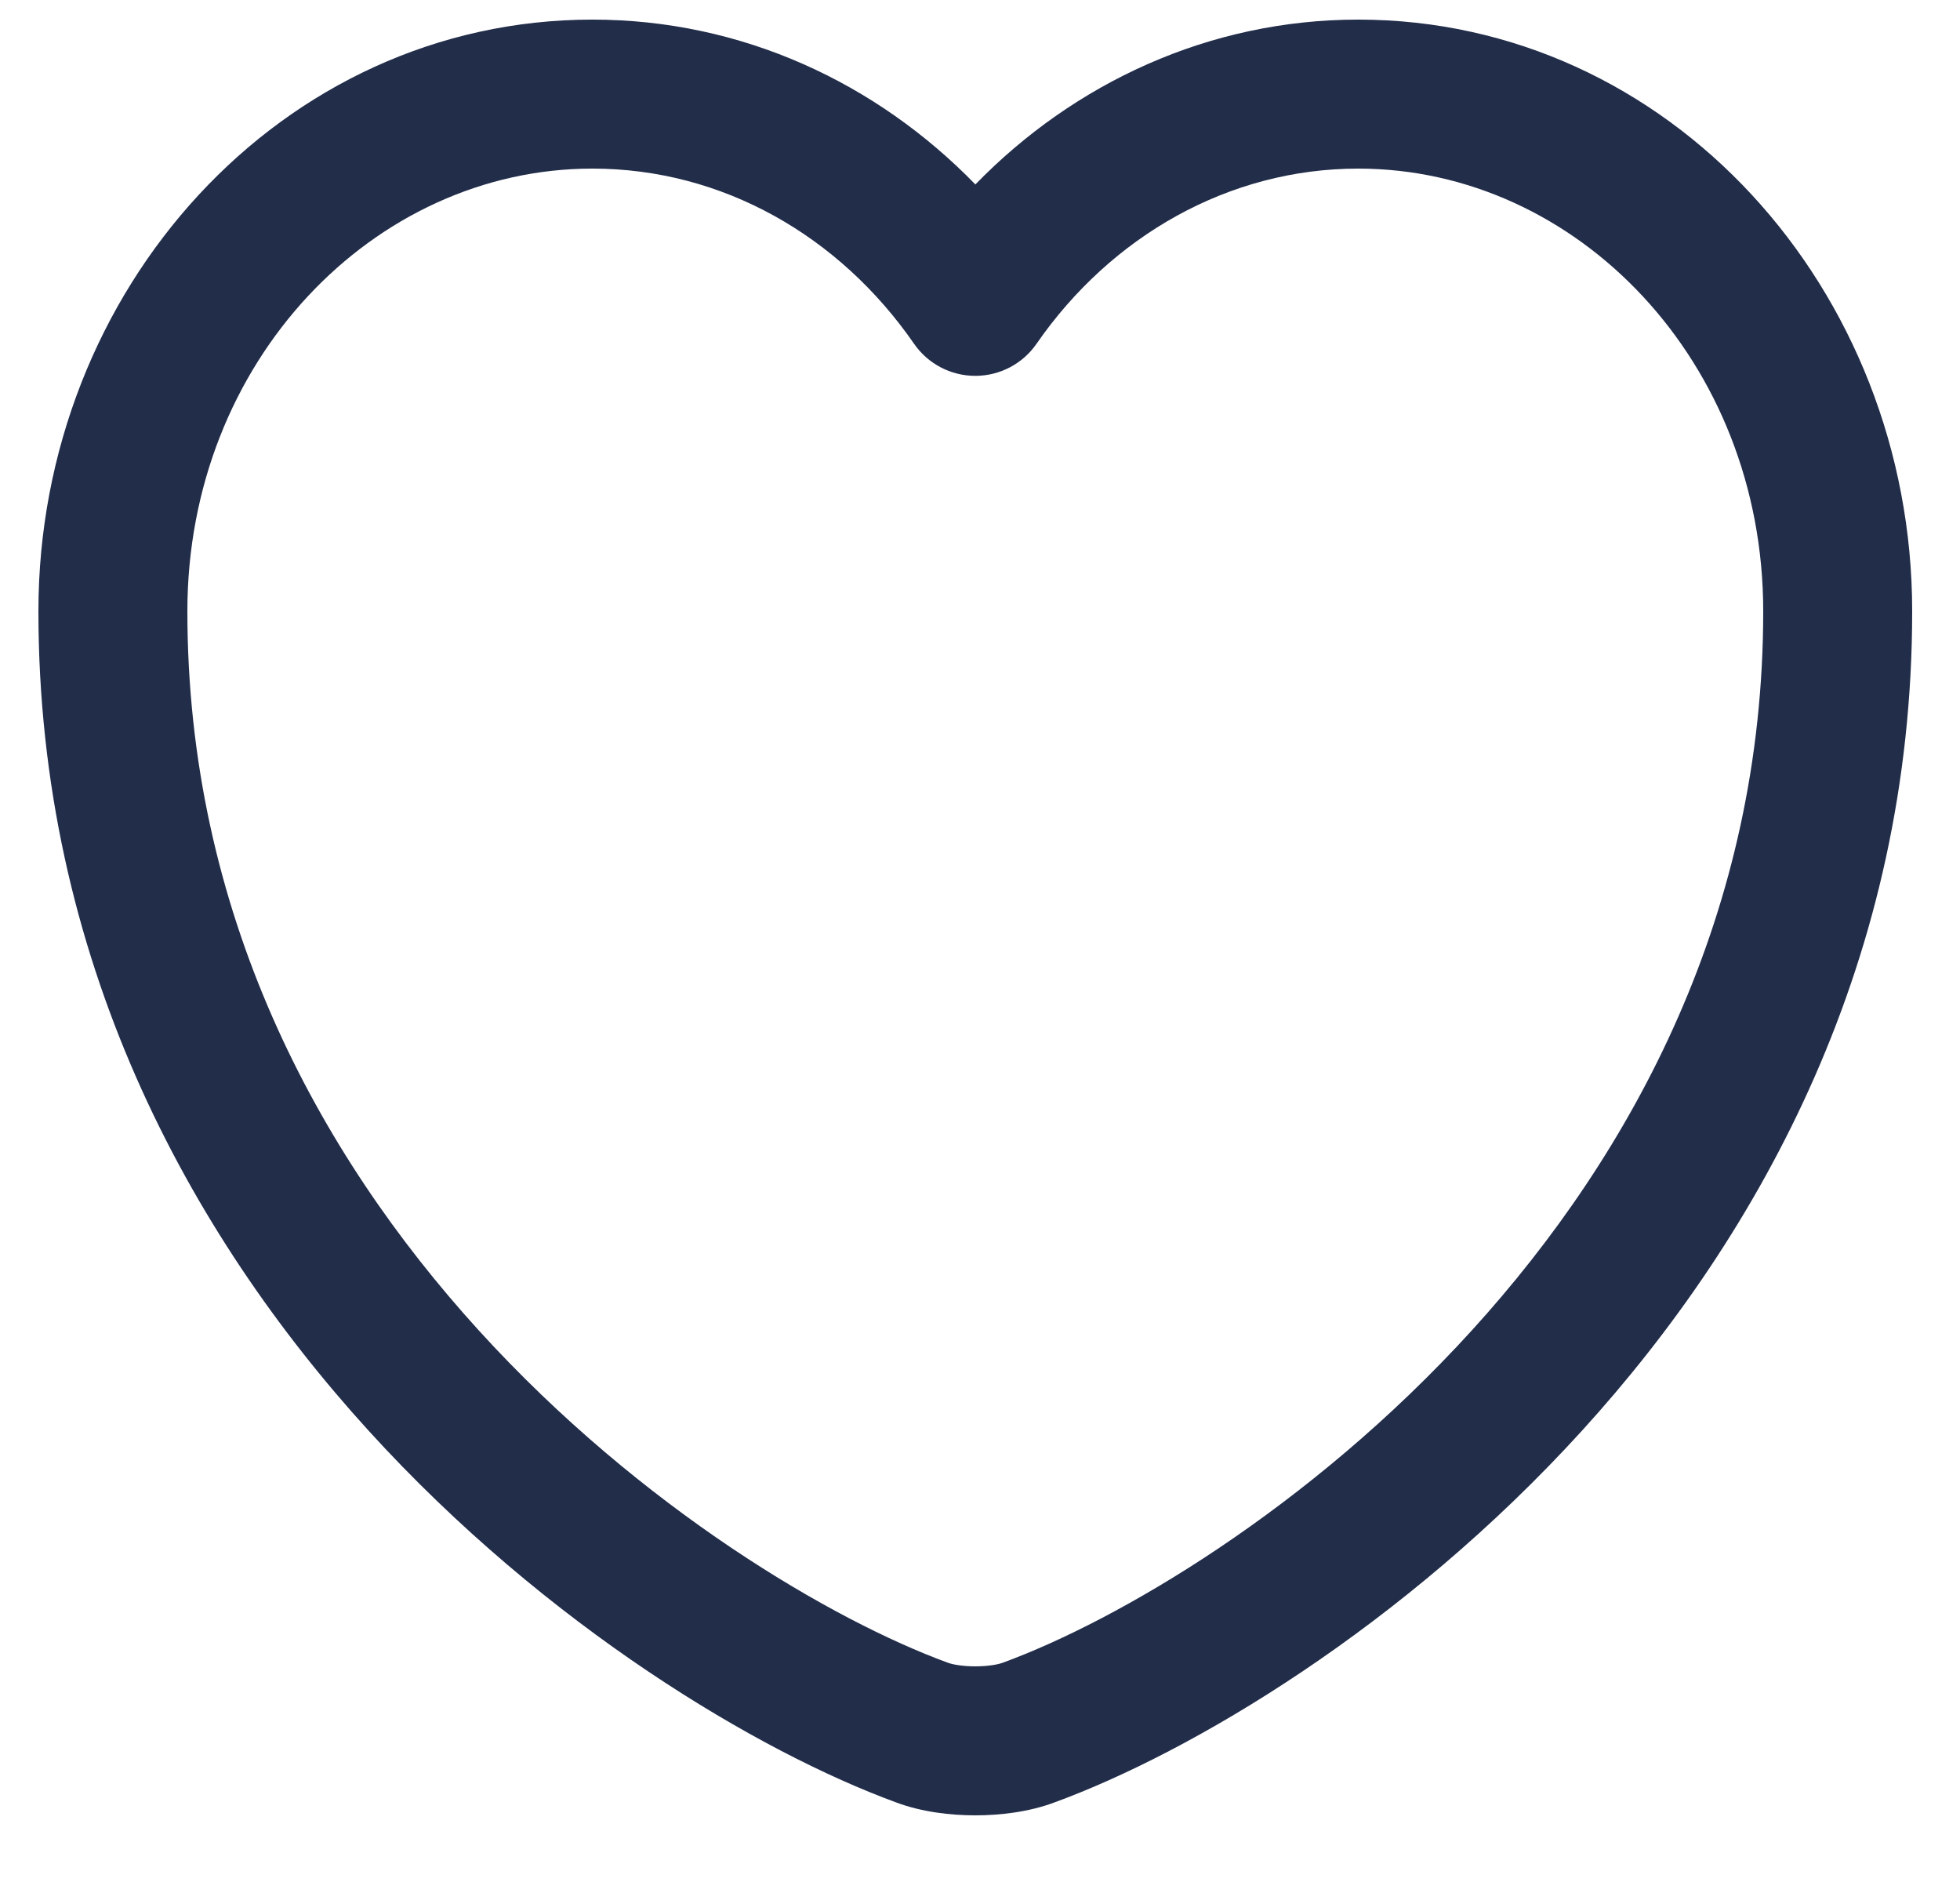 <svg width="25" height="24" viewBox="0 0 25 24" fill="none" xmlns="http://www.w3.org/2000/svg">
<g clip-path="url(#clip0_1_2240)">
<path fill-rule="evenodd" clip-rule="evenodd" d="M7.556 2.15C4.77 2.15 2.39 4.606 2.39 7.795C2.39 11.631 4.041 14.695 6.105 16.964C8.183 19.247 10.633 20.67 12.085 21.202L12.094 21.205C12.141 21.223 12.266 21.25 12.44 21.25C12.614 21.25 12.739 21.223 12.786 21.205L12.795 21.202C14.247 20.67 16.697 19.247 18.775 16.964C20.839 14.695 22.49 11.631 22.49 7.795C22.49 4.606 20.111 2.15 17.324 2.15C15.675 2.15 14.173 3.009 13.221 4.384C13.044 4.64 12.752 4.793 12.44 4.793C12.128 4.793 11.836 4.64 11.659 4.384C10.707 3.008 9.215 2.15 7.556 2.15ZM0.49 7.795C0.49 3.693 3.589 0.25 7.556 0.25C9.468 0.25 11.184 1.06 12.441 2.352C13.7 1.059 15.422 0.25 17.324 0.25C21.291 0.25 24.39 3.693 24.39 7.795C24.39 12.217 22.477 15.719 20.18 18.243C17.898 20.751 15.191 22.347 13.453 22.984C13.127 23.107 12.759 23.15 12.44 23.15C12.121 23.15 11.753 23.107 11.427 22.984C9.689 22.347 6.982 20.751 4.7 18.243C2.403 15.719 0.49 12.217 0.49 7.795Z" fill="#222D4A"/>
</g>
<defs>
<clipPath id="clip0_1_2240">
<rect width="24" height="23" fill="white" transform="translate(0.44 0.25)"/>
</clipPath>
</defs>
</svg>
